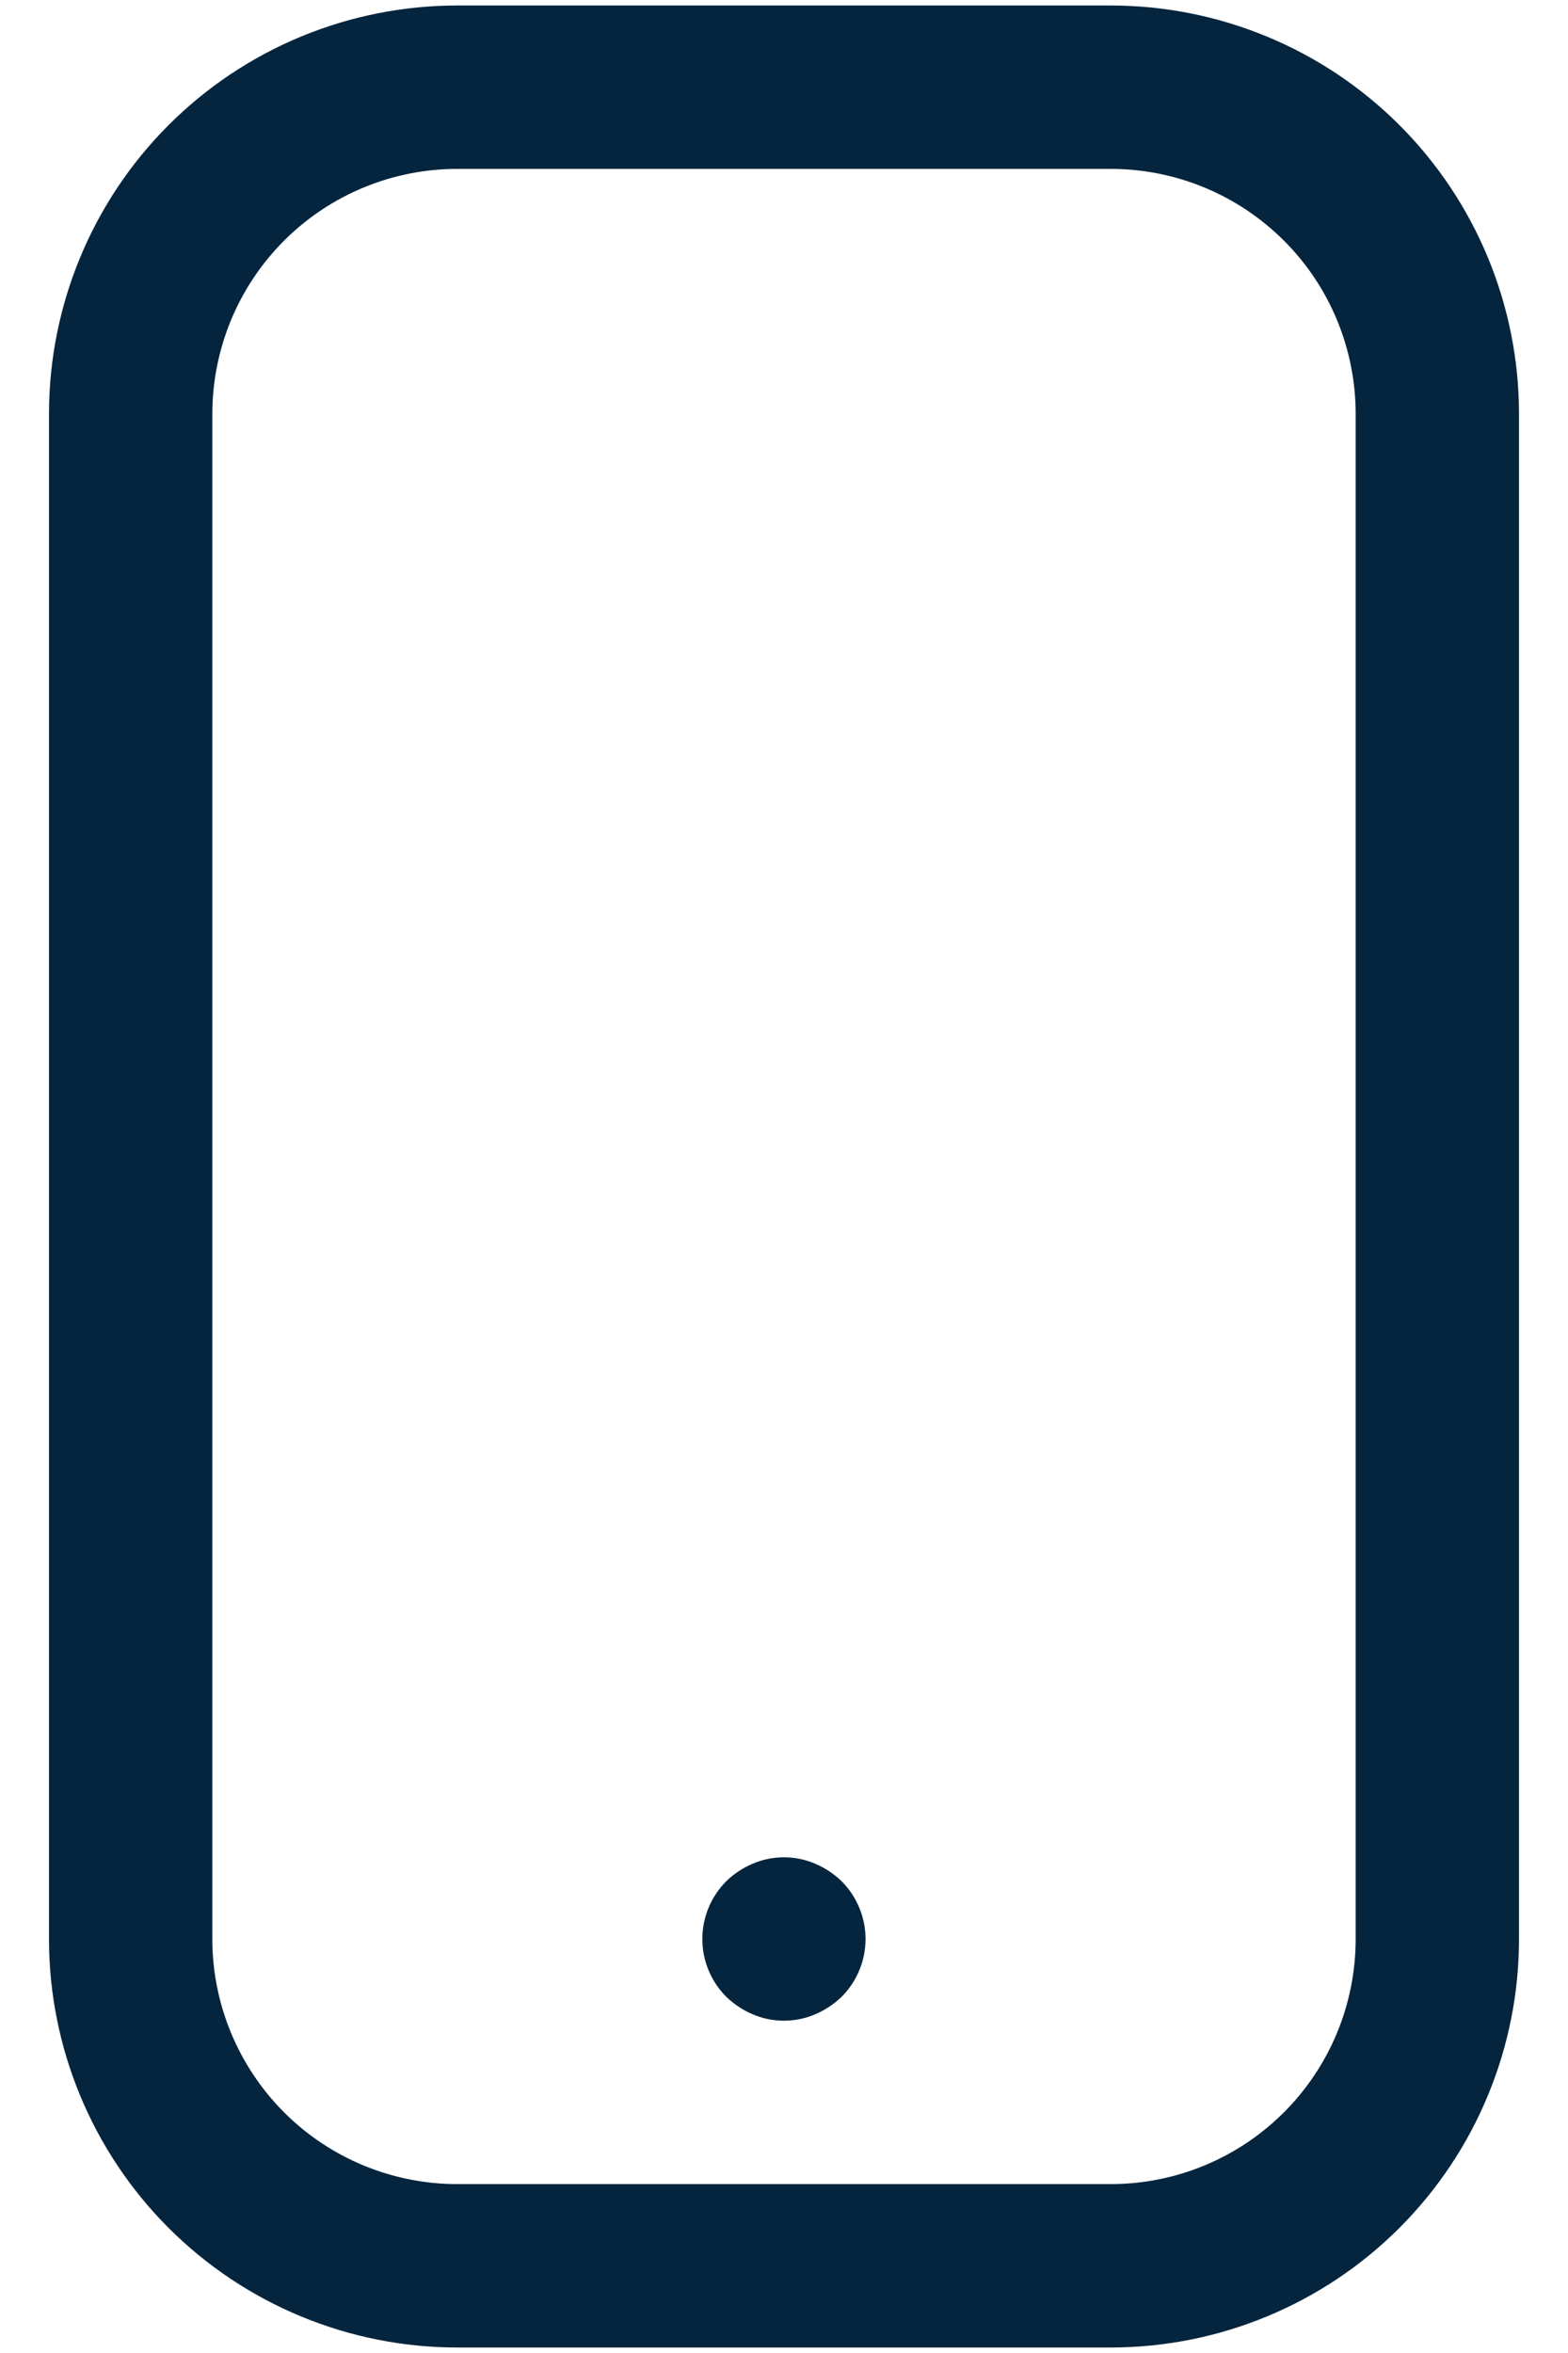 <svg xmlns="http://www.w3.org/2000/svg" width="12" height="18" viewBox="0 0 12 18" fill="none">
  <path d="M8.5 17.958H3.5C2.671 17.958 1.876 17.629 1.29 17.043C0.704 16.457 0.375 15.662 0.375 14.833V3.167C0.375 2.338 0.704 1.543 1.29 0.957C1.876 0.371 2.671 0.042 3.5 0.042H8.5C9.329 0.042 10.124 0.371 10.71 0.957C11.296 1.543 11.625 2.338 11.625 3.167V14.833C11.625 15.662 11.296 16.457 10.71 17.043C10.124 17.629 9.329 17.958 8.5 17.958ZM3.5 1.292C3.003 1.292 2.526 1.489 2.174 1.841C1.823 2.192 1.625 2.669 1.625 3.167V14.833C1.625 15.331 1.823 15.807 2.174 16.159C2.526 16.511 3.003 16.708 3.5 16.708H8.5C8.997 16.708 9.474 16.511 9.826 16.159C10.178 15.807 10.375 15.331 10.375 14.833V3.167C10.375 2.669 10.178 2.192 9.826 1.841C9.474 1.489 8.997 1.292 8.5 1.292H3.5Z" fill="#05253E"/>
  <path d="M5.999 15.458C5.916 15.458 5.834 15.441 5.758 15.408C5.683 15.376 5.616 15.331 5.558 15.275C5.441 15.158 5.375 14.999 5.375 14.833C5.375 14.667 5.441 14.509 5.558 14.391C5.616 14.335 5.683 14.29 5.758 14.258C5.834 14.225 5.916 14.208 5.999 14.208C6.083 14.208 6.165 14.225 6.241 14.258C6.315 14.29 6.383 14.335 6.441 14.391C6.558 14.509 6.624 14.667 6.624 14.833C6.624 14.999 6.558 15.158 6.441 15.275C6.383 15.331 6.315 15.376 6.241 15.408C6.165 15.441 6.083 15.458 5.999 15.458V15.458Z" fill="#05253E"/>
</svg>